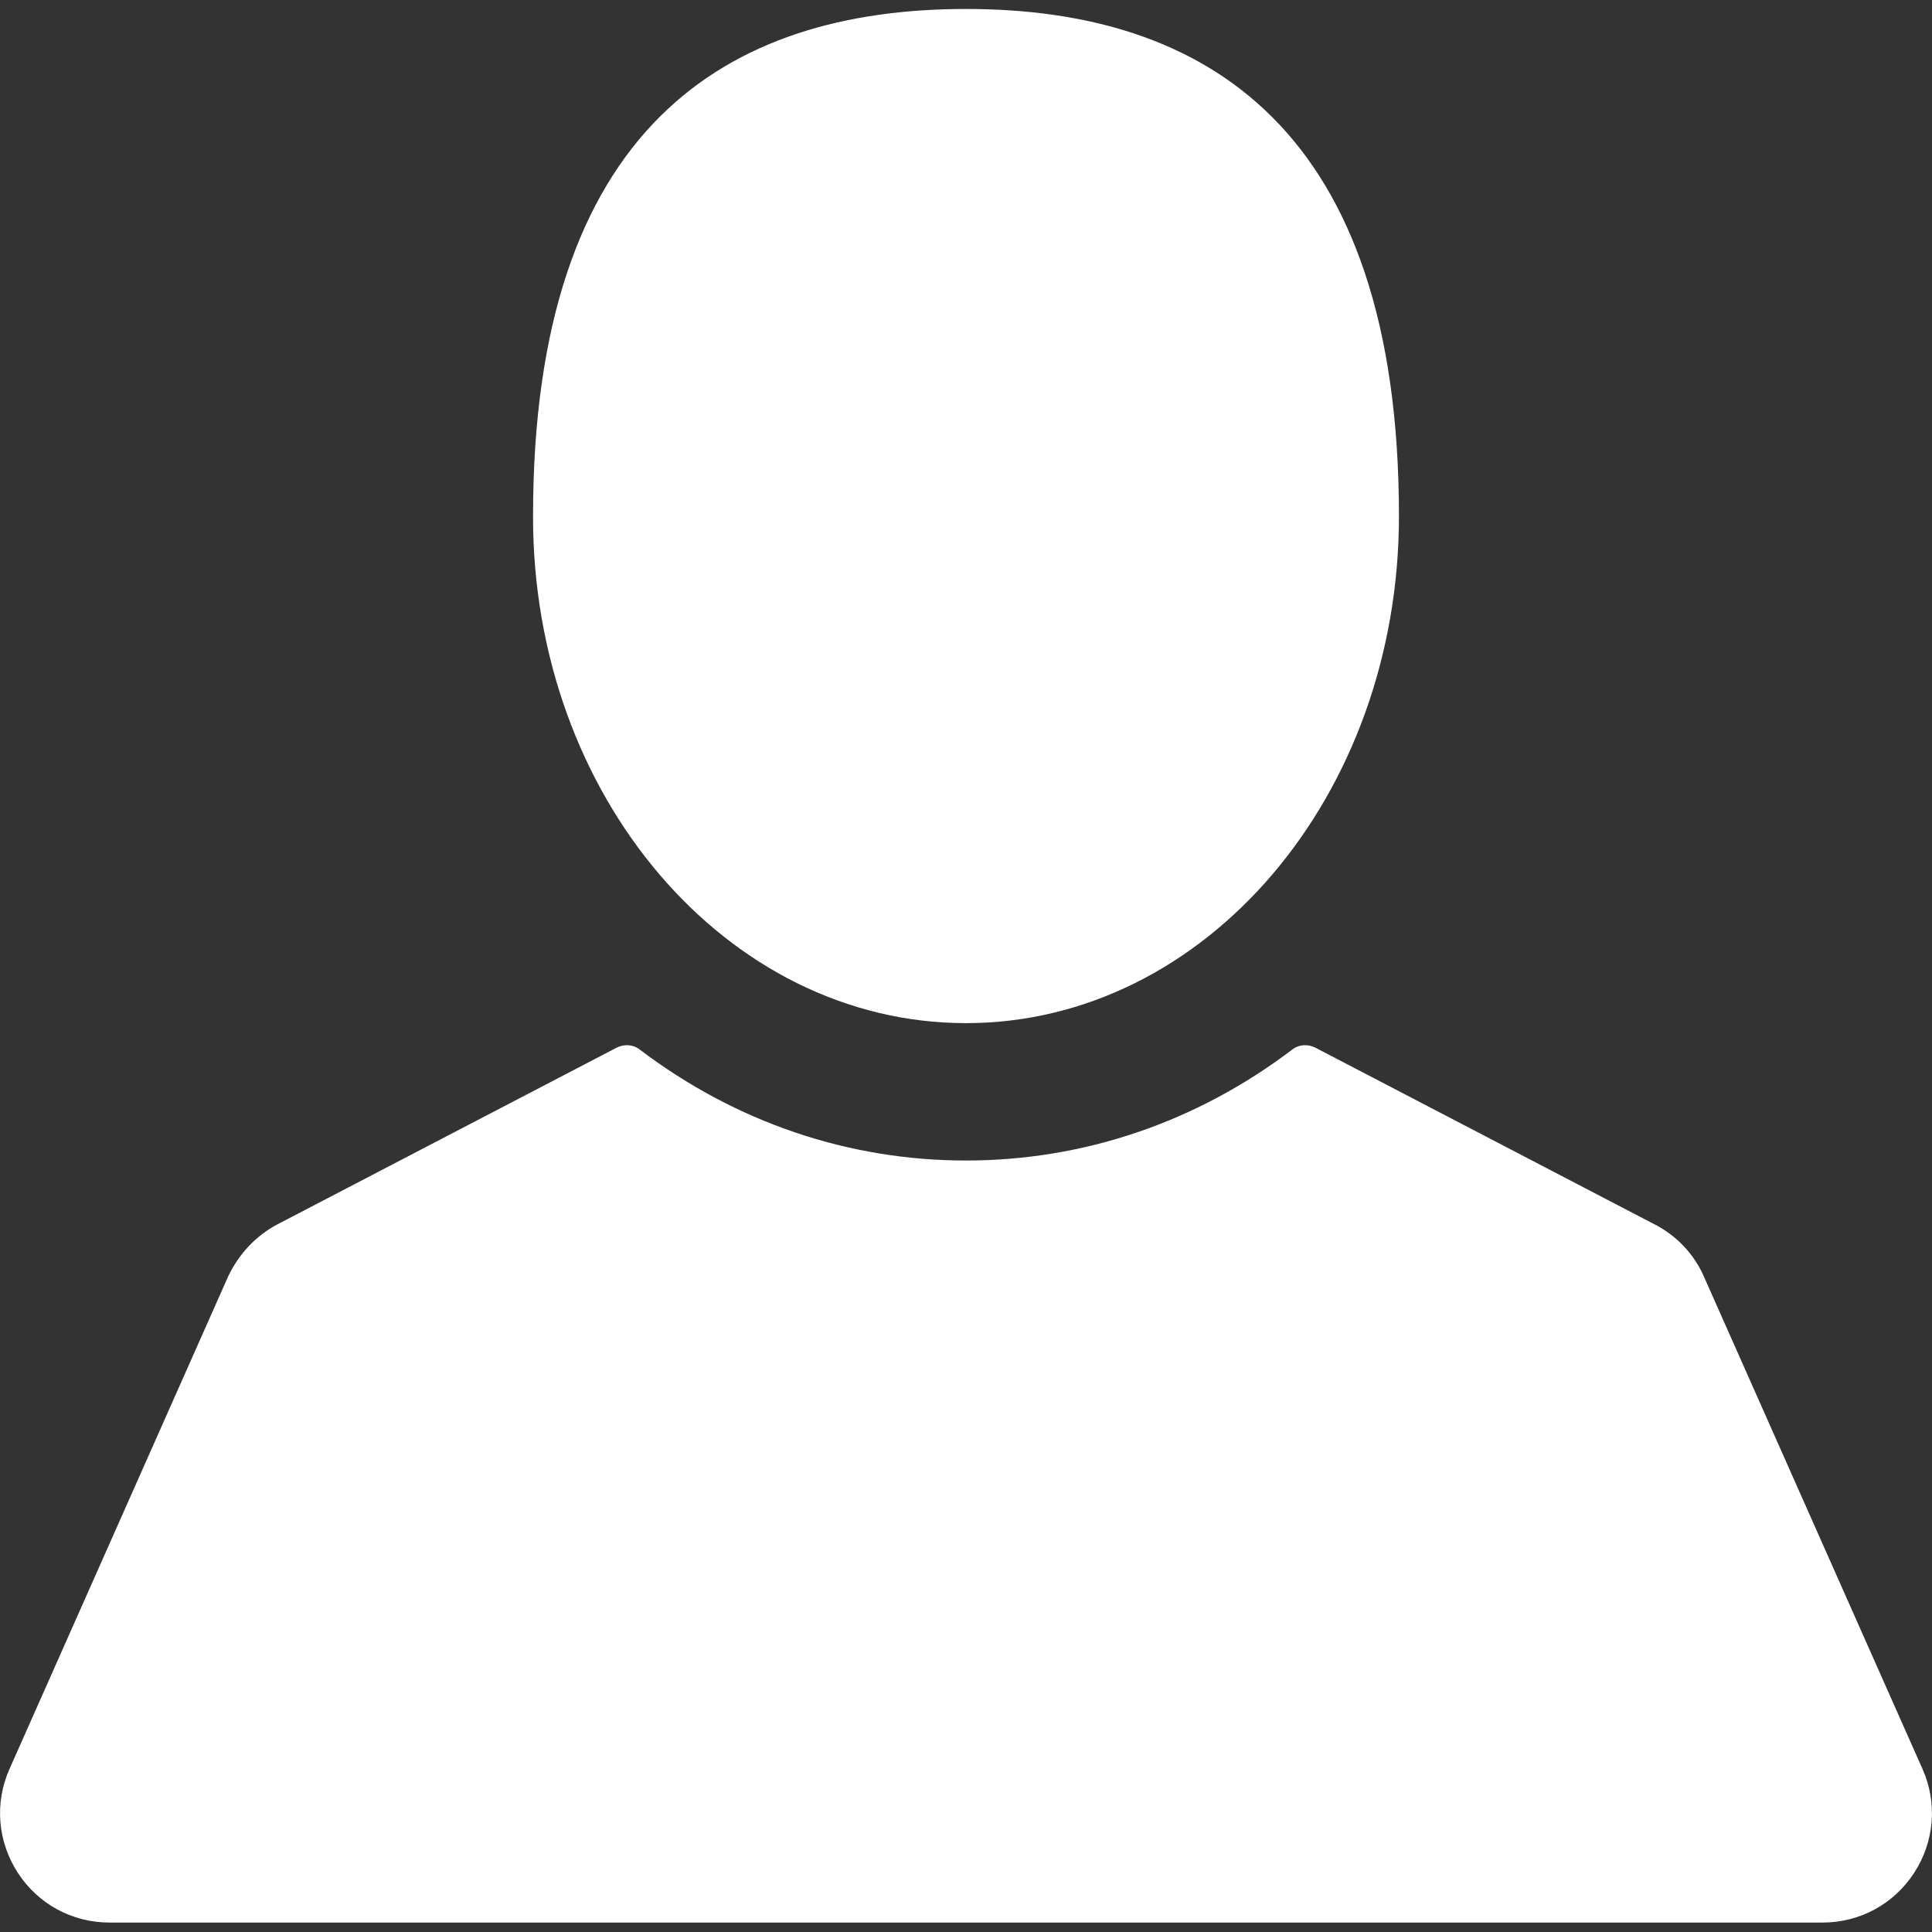 <?xml version="1.0" encoding="utf-8"?>
<!-- Generator: Adobe Illustrator 22.1.0, SVG Export Plug-In . SVG Version: 6.00 Build 0)  -->
<svg version="1.1" id="Capa_1" xmlns="http://www.w3.org/2000/svg" xmlns:xlink="http://www.w3.org/1999/xlink" x="0px" y="0px"
	 viewBox="0 0 409.2 409.2" style="enable-background:new 0 0 409.2 409.2;" xml:space="preserve">
<rect x="0" y="0" width="409.2" height="409.2" fill="#333333" stroke="none"/>
<style type="text/css">
	.st0{fill:#FFFFFF;}
</style>
<g>
	<g>
		<path class="st0" d="M204.6,216.7c50.7,0,91.7-48.1,91.7-107.4c0-82.2-41.1-107.4-91.7-107.4c-50.7,0-91.7,25.1-91.7,107.4
			C112.8,168.6,153.9,216.7,204.6,216.7z"/>
		<path class="st0" d="M407.2,374.7l-46.3-104.3c-2.1-4.8-5.8-8.7-10.5-11.1l-71.8-37.4c-1.6-0.8-3.5-0.7-4.9,0.4
			c-20.3,15.4-44.2,23.5-69.1,23.5c-24.9,0-48.8-8.1-69.1-23.5c-1.4-1.1-3.3-1.2-4.9-0.4l-71.8,37.4c-4.6,2.4-8.3,6.4-10.5,11.1
			L2,374.7c-3.2,7.2-2.5,15.4,1.8,22c4.3,6.6,11.5,10.5,19.4,10.5H386c7.9,0,15.1-3.9,19.4-10.5
			C409.7,390.1,410.4,381.9,407.2,374.7z"/>
	</g>
</g>
</svg>
